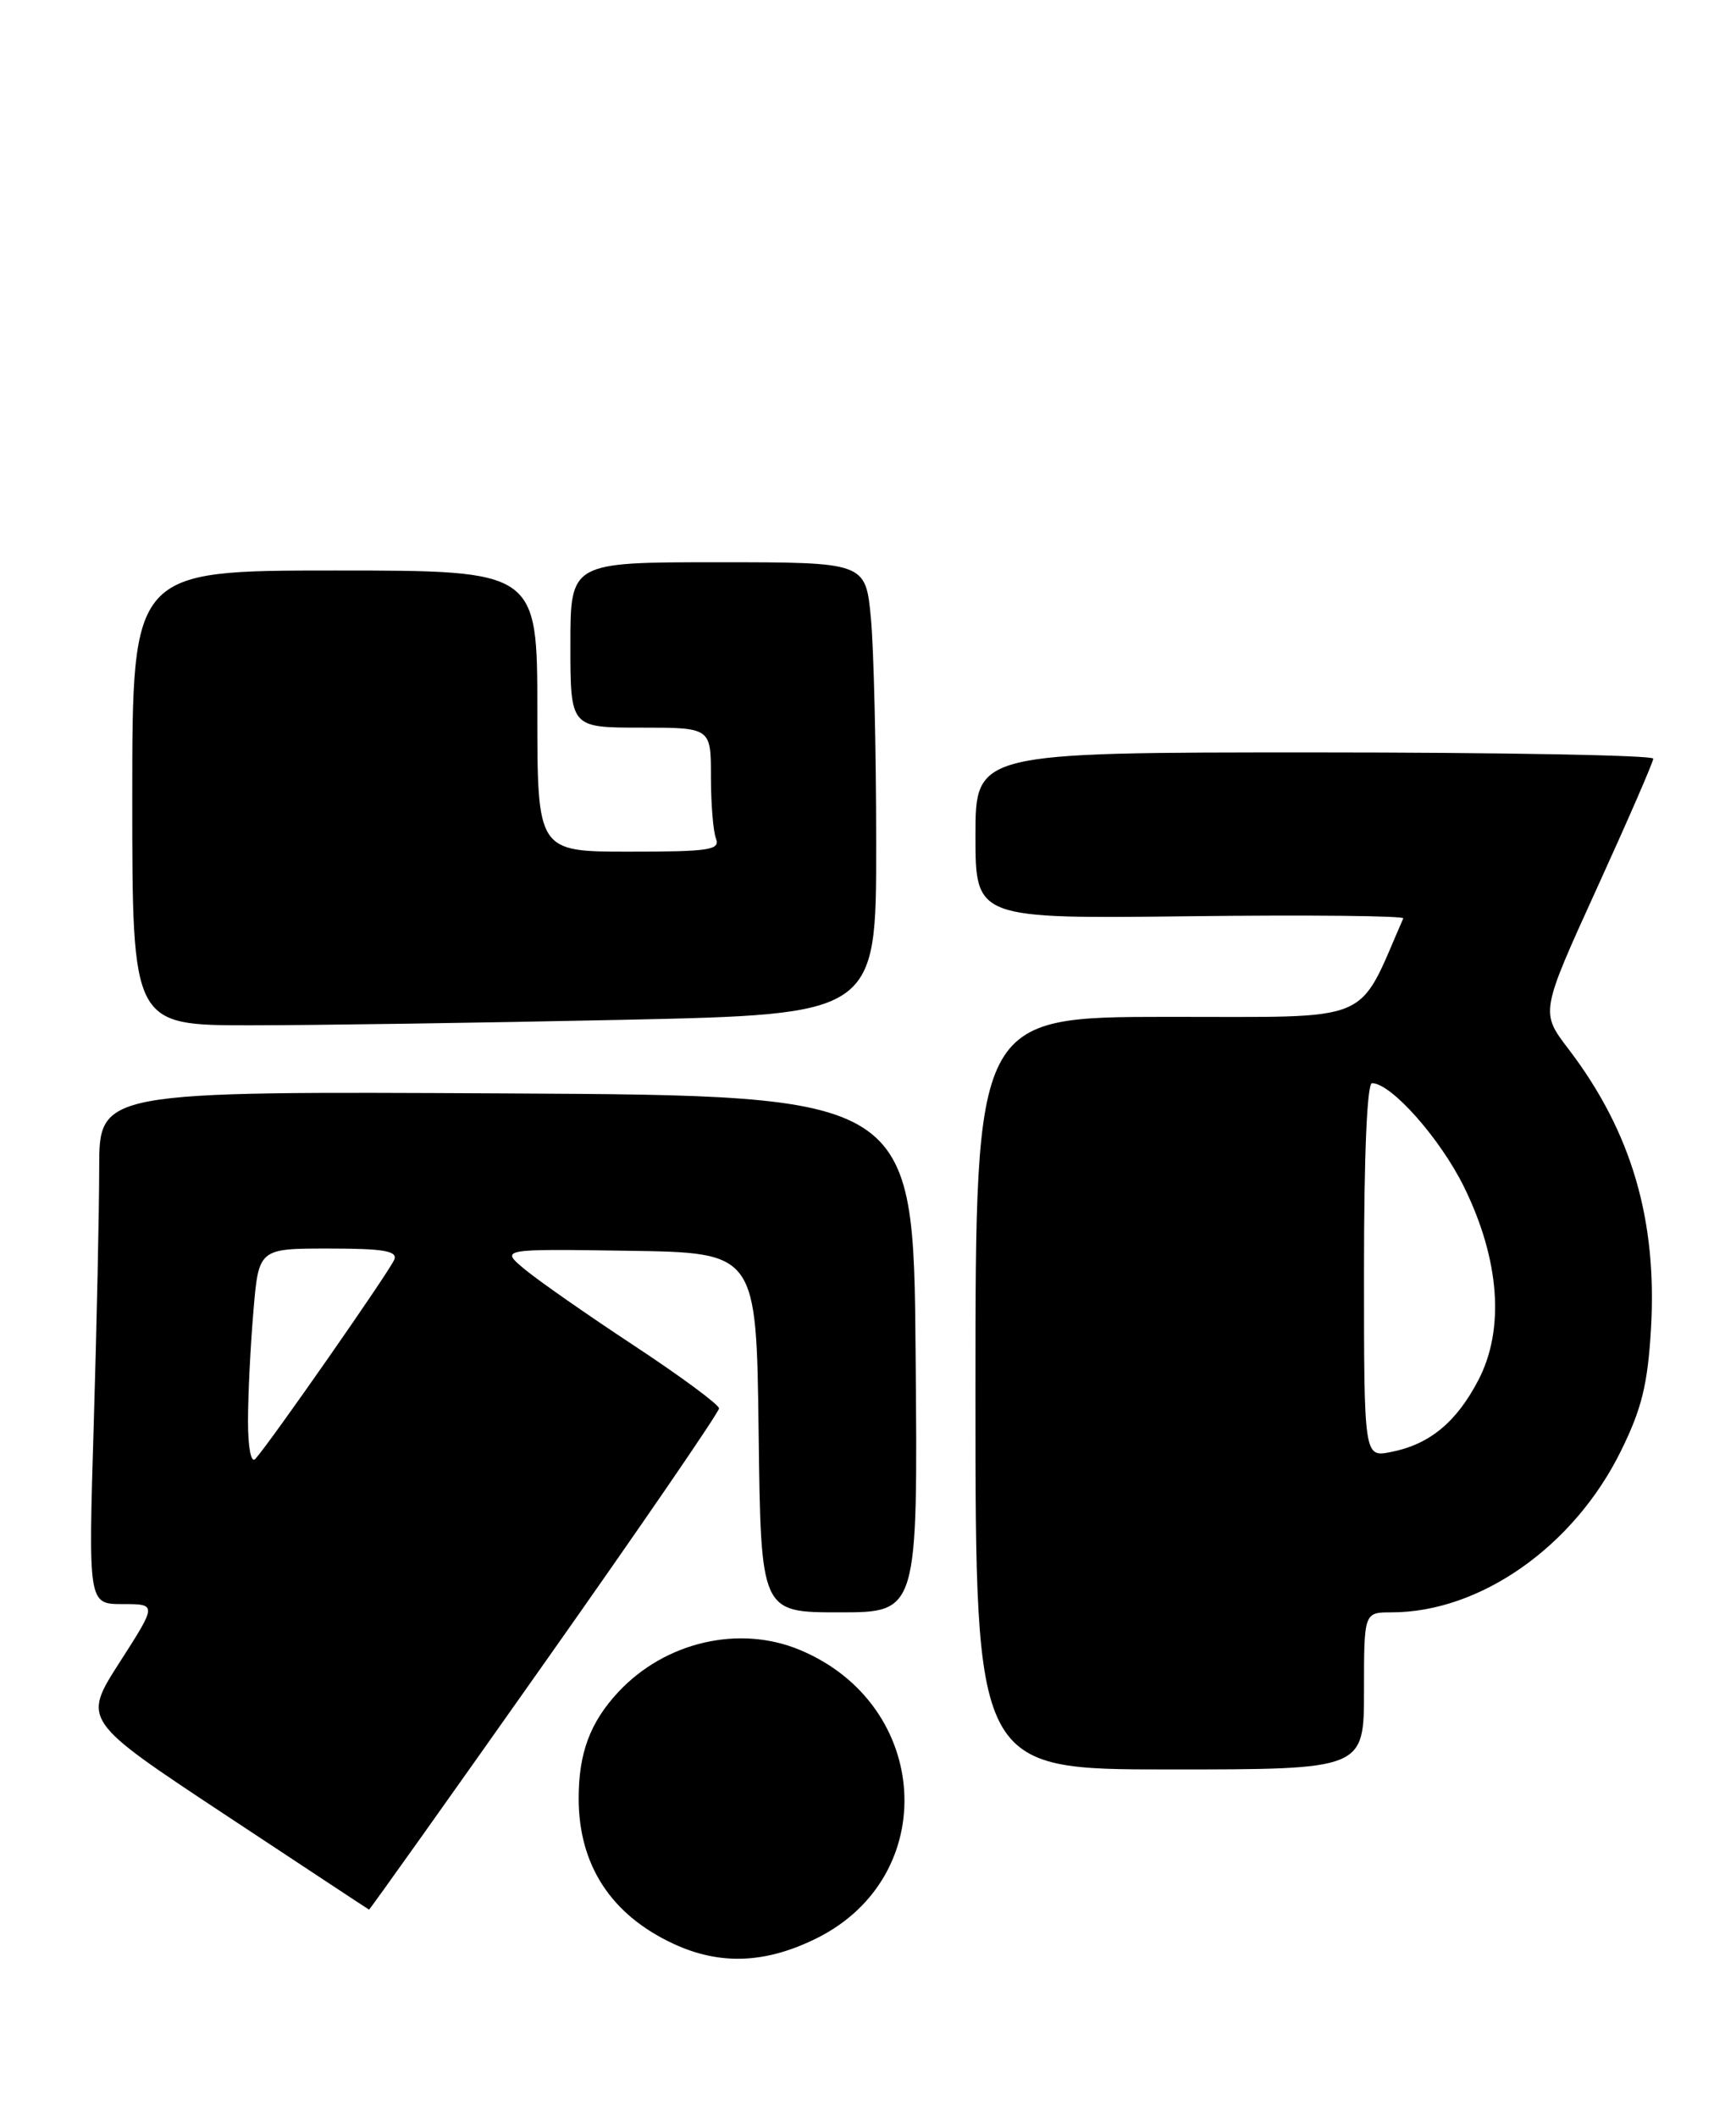 <?xml version="1.0" encoding="UTF-8" standalone="no"?>
<!DOCTYPE svg PUBLIC "-//W3C//DTD SVG 1.1//EN" "http://www.w3.org/Graphics/SVG/1.1/DTD/svg11.dtd" >
<svg xmlns="http://www.w3.org/2000/svg" xmlns:xlink="http://www.w3.org/1999/xlink" version="1.1" viewBox="0 0 210 256">
 <g >
 <path fill="currentColor"
d=" M 98.82 234.40 C 113.85 226.91 112.63 206.17 96.77 199.55 C 89.44 196.48 80.48 198.56 74.81 204.62 C 71.39 208.29 70.00 212.00 70.00 217.50 C 70.00 225.58 73.93 231.60 81.50 235.10 C 87.12 237.70 92.64 237.48 98.82 234.40 Z  M 65.89 201.08 C 77.50 184.63 86.99 170.79 86.98 170.33 C 86.97 169.88 82.36 166.47 76.73 162.76 C 71.10 159.05 65.15 154.90 63.50 153.53 C 60.50 151.04 60.50 151.04 76.00 151.27 C 91.50 151.50 91.50 151.50 91.77 173.25 C 92.04 195.00 92.04 195.00 101.53 195.00 C 111.03 195.00 111.03 195.00 110.76 163.75 C 110.50 132.50 110.50 132.50 61.25 132.24 C 12.00 131.98 12.00 131.98 12.00 141.24 C 12.00 146.33 11.70 160.29 11.34 172.25 C 10.68 194.00 10.68 194.00 14.83 194.00 C 18.99 194.00 18.99 194.00 14.48 201.03 C 9.97 208.06 9.97 208.06 27.24 219.48 C 36.73 225.75 44.56 230.92 44.64 230.95 C 44.72 230.98 54.28 217.54 65.89 201.08 Z  M 165.00 204.50 C 165.00 195.00 165.00 195.00 168.32 195.00 C 179.06 195.00 190.40 187.03 196.08 175.48 C 198.59 170.40 199.31 167.46 199.71 160.81 C 200.50 147.55 197.36 136.87 189.73 126.86 C 186.34 122.43 186.34 122.43 193.16 107.46 C 196.91 99.23 199.99 92.16 199.99 91.75 C 200.00 91.34 181.55 91.00 159.00 91.00 C 118.00 91.00 118.00 91.00 118.00 101.06 C 118.00 111.12 118.00 111.12 144.00 110.81 C 158.30 110.64 169.89 110.76 169.75 111.07 C 164.07 124.02 166.61 122.96 141.25 122.98 C 118.00 123.00 118.00 123.00 118.00 168.50 C 118.00 214.00 118.00 214.00 141.50 214.00 C 165.00 214.00 165.00 214.00 165.00 204.50 Z  M 75.25 123.34 C 106.00 122.68 106.00 122.68 105.99 102.09 C 105.99 90.76 105.70 78.46 105.35 74.75 C 104.71 68.00 104.71 68.00 86.86 68.00 C 69.00 68.00 69.00 68.00 69.00 78.00 C 69.00 88.00 69.00 88.00 77.50 88.00 C 86.00 88.00 86.00 88.00 86.00 93.92 C 86.00 97.17 86.27 100.55 86.61 101.42 C 87.14 102.80 85.82 103.00 76.11 103.00 C 65.00 103.00 65.00 103.00 65.00 86.00 C 65.00 69.00 65.00 69.00 40.50 69.00 C 16.00 69.00 16.00 69.00 16.00 96.50 C 16.00 124.00 16.00 124.00 30.25 124.00 C 38.09 124.00 58.34 123.70 75.25 123.34 Z  M 30.00 171.85 C 30.00 168.80 30.29 162.86 30.65 158.65 C 31.29 151.00 31.29 151.00 39.75 151.00 C 46.38 151.00 48.10 151.29 47.70 152.33 C 47.20 153.65 32.57 174.62 30.88 176.45 C 30.37 177.00 30.00 175.09 30.00 171.85 Z  M 165.00 153.62 C 165.00 139.75 165.37 131.00 165.97 131.00 C 168.28 131.00 174.21 137.68 177.09 143.53 C 181.42 152.33 182.05 160.78 178.82 166.94 C 176.16 172.03 172.91 174.70 168.25 175.61 C 165.00 176.25 165.00 176.25 165.00 153.62 Z "/>
</g>
</svg>